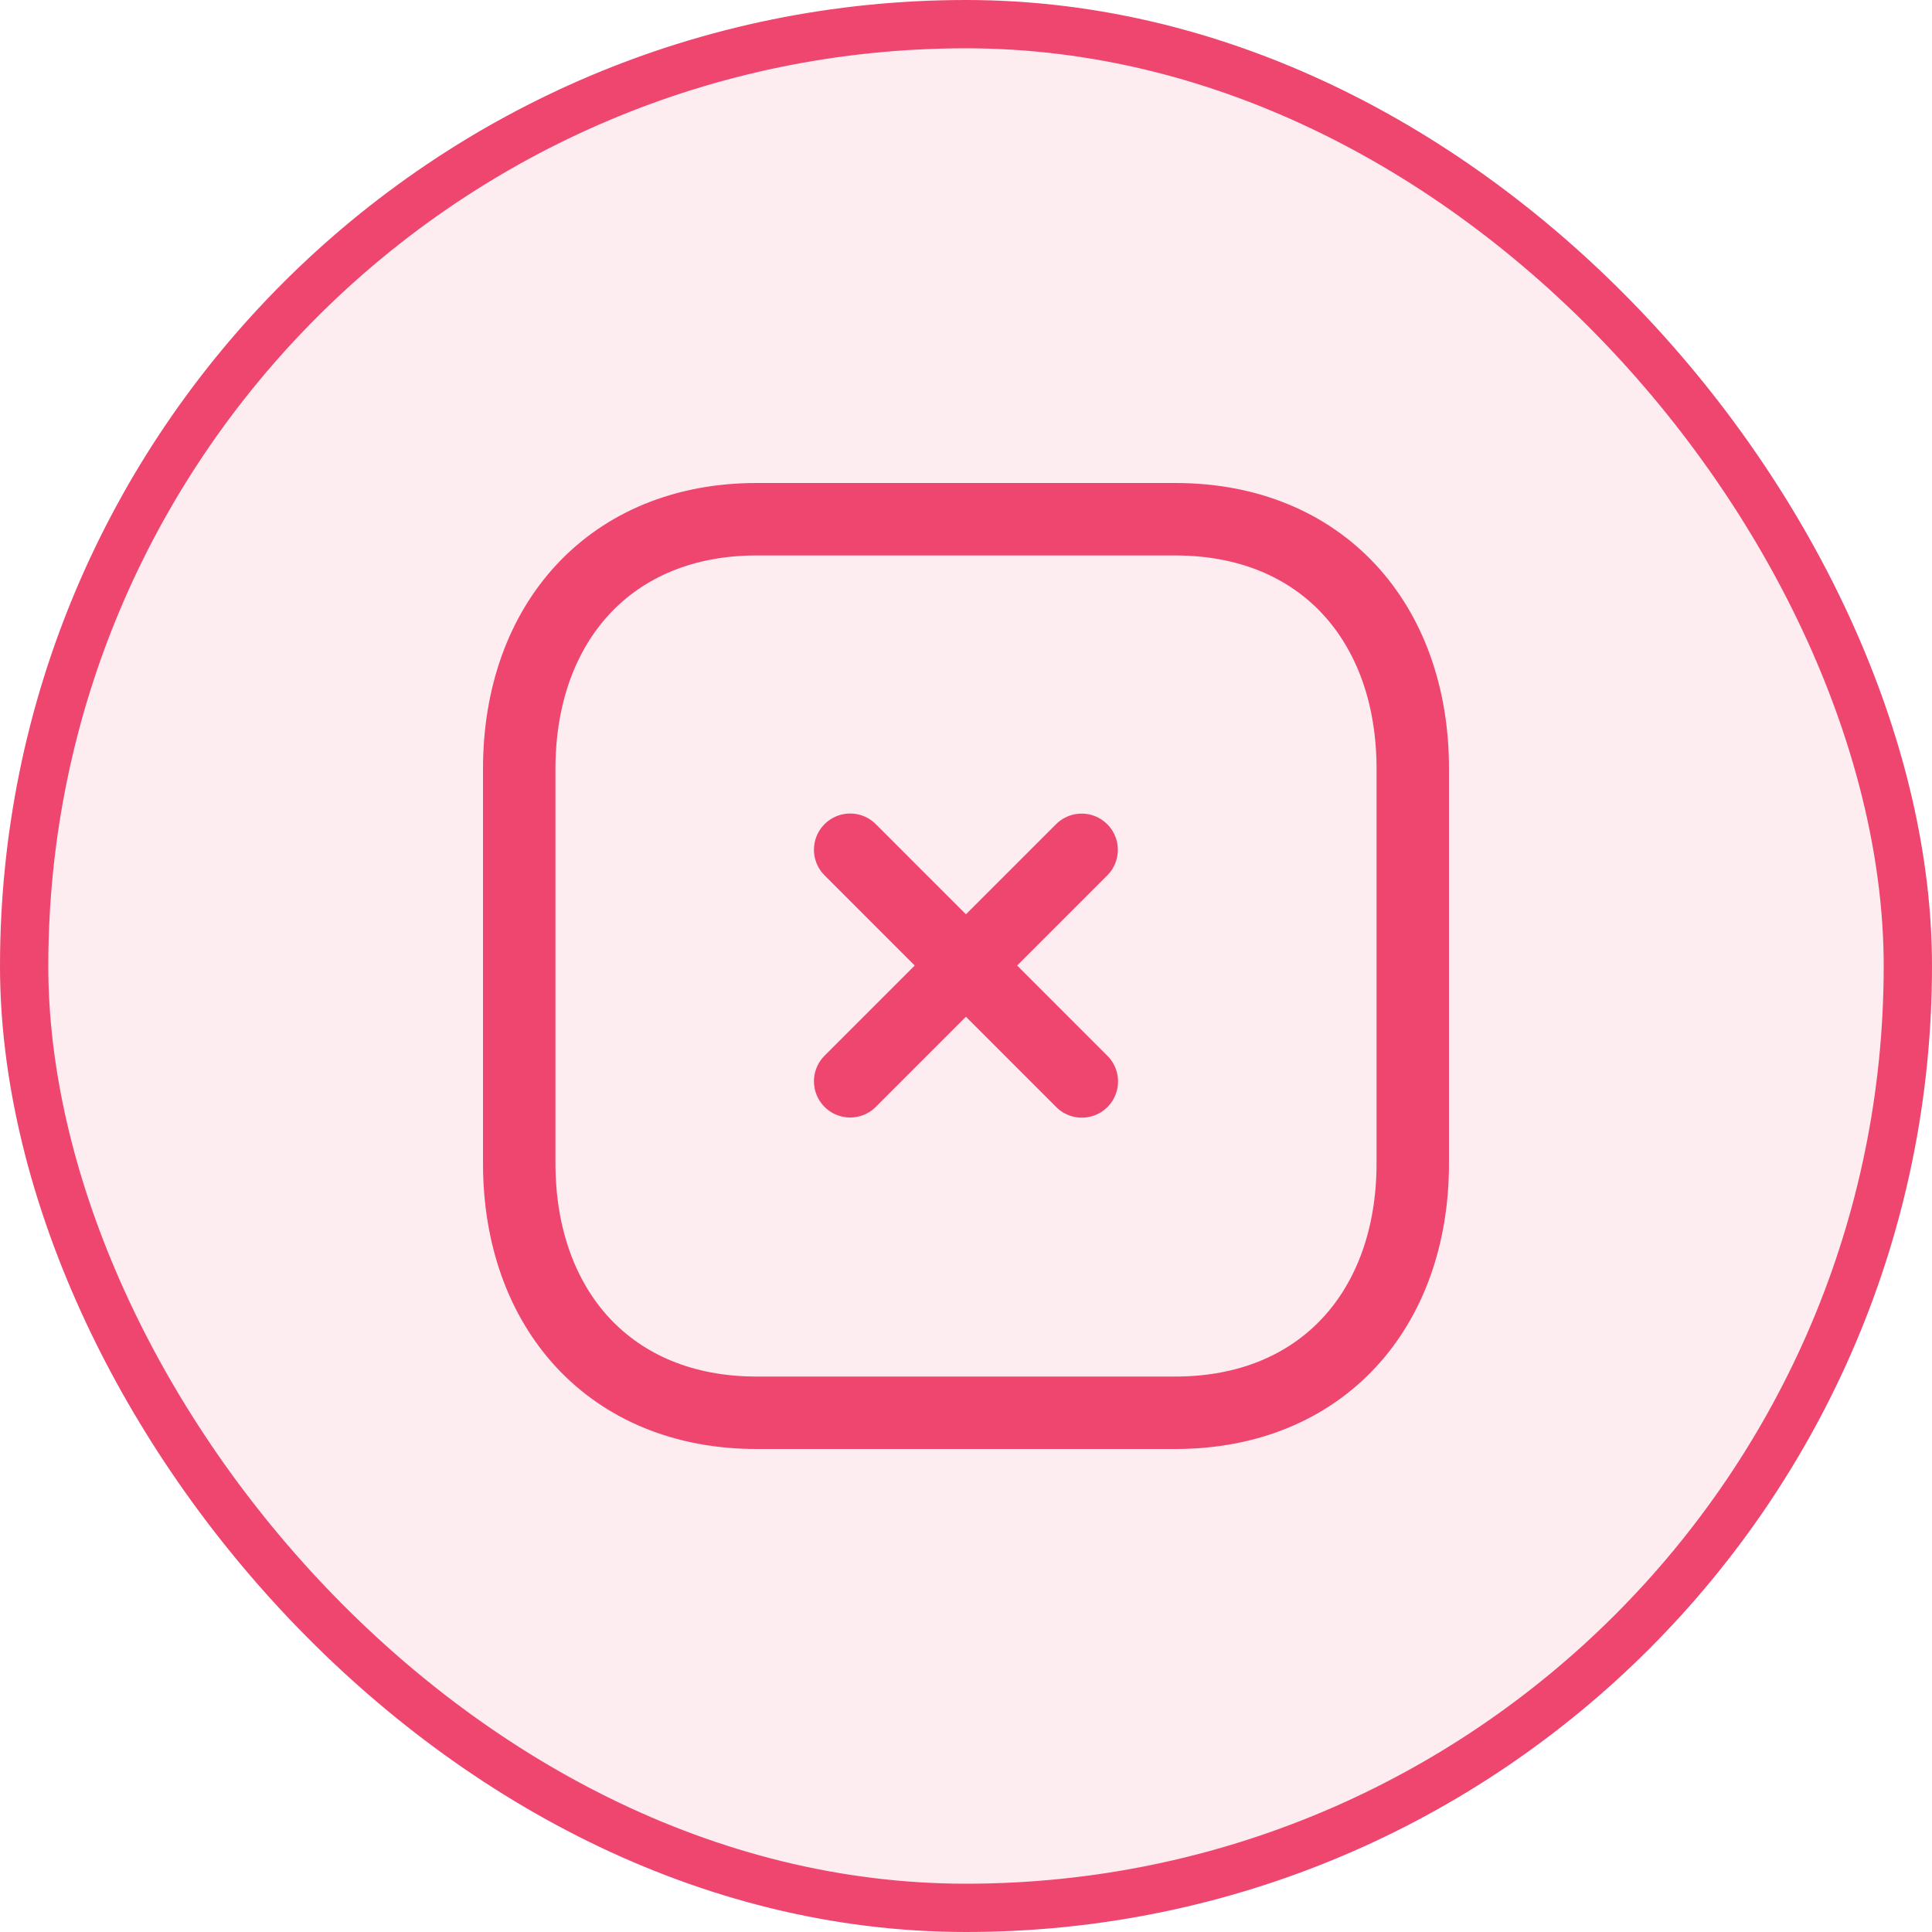 <svg width="40" height="40" viewBox="0 0 40 40" fill="none" xmlns="http://www.w3.org/2000/svg">
<rect x="0.5" y="0.5" width="39" height="39" rx="19.5" fill="#EF466F" fill-opacity="0.1"/>
<path d="M22.394 17.595L17.602 22.387" stroke="#EF466F" stroke-width="1.5" stroke-linecap="round" stroke-linejoin="round"/>
<path d="M22.398 22.39L17.602 17.593" stroke="#EF466F" stroke-width="1.5" stroke-linecap="round" stroke-linejoin="round"/>
<path fill-rule="evenodd" clip-rule="evenodd" d="M24.334 10.75H15.665C12.644 10.75 10.75 12.889 10.75 15.916V24.084C10.75 27.111 12.635 29.25 15.665 29.25H24.333C27.364 29.25 29.25 27.111 29.25 24.084V15.916C29.25 12.889 27.364 10.75 24.334 10.75Z" stroke="#EF466F" stroke-width="1.5" stroke-linecap="round" stroke-linejoin="round"/>
<rect x="0.5" y="0.5" width="39" height="39" rx="19.5" stroke="#EF466F"/>
</svg>
